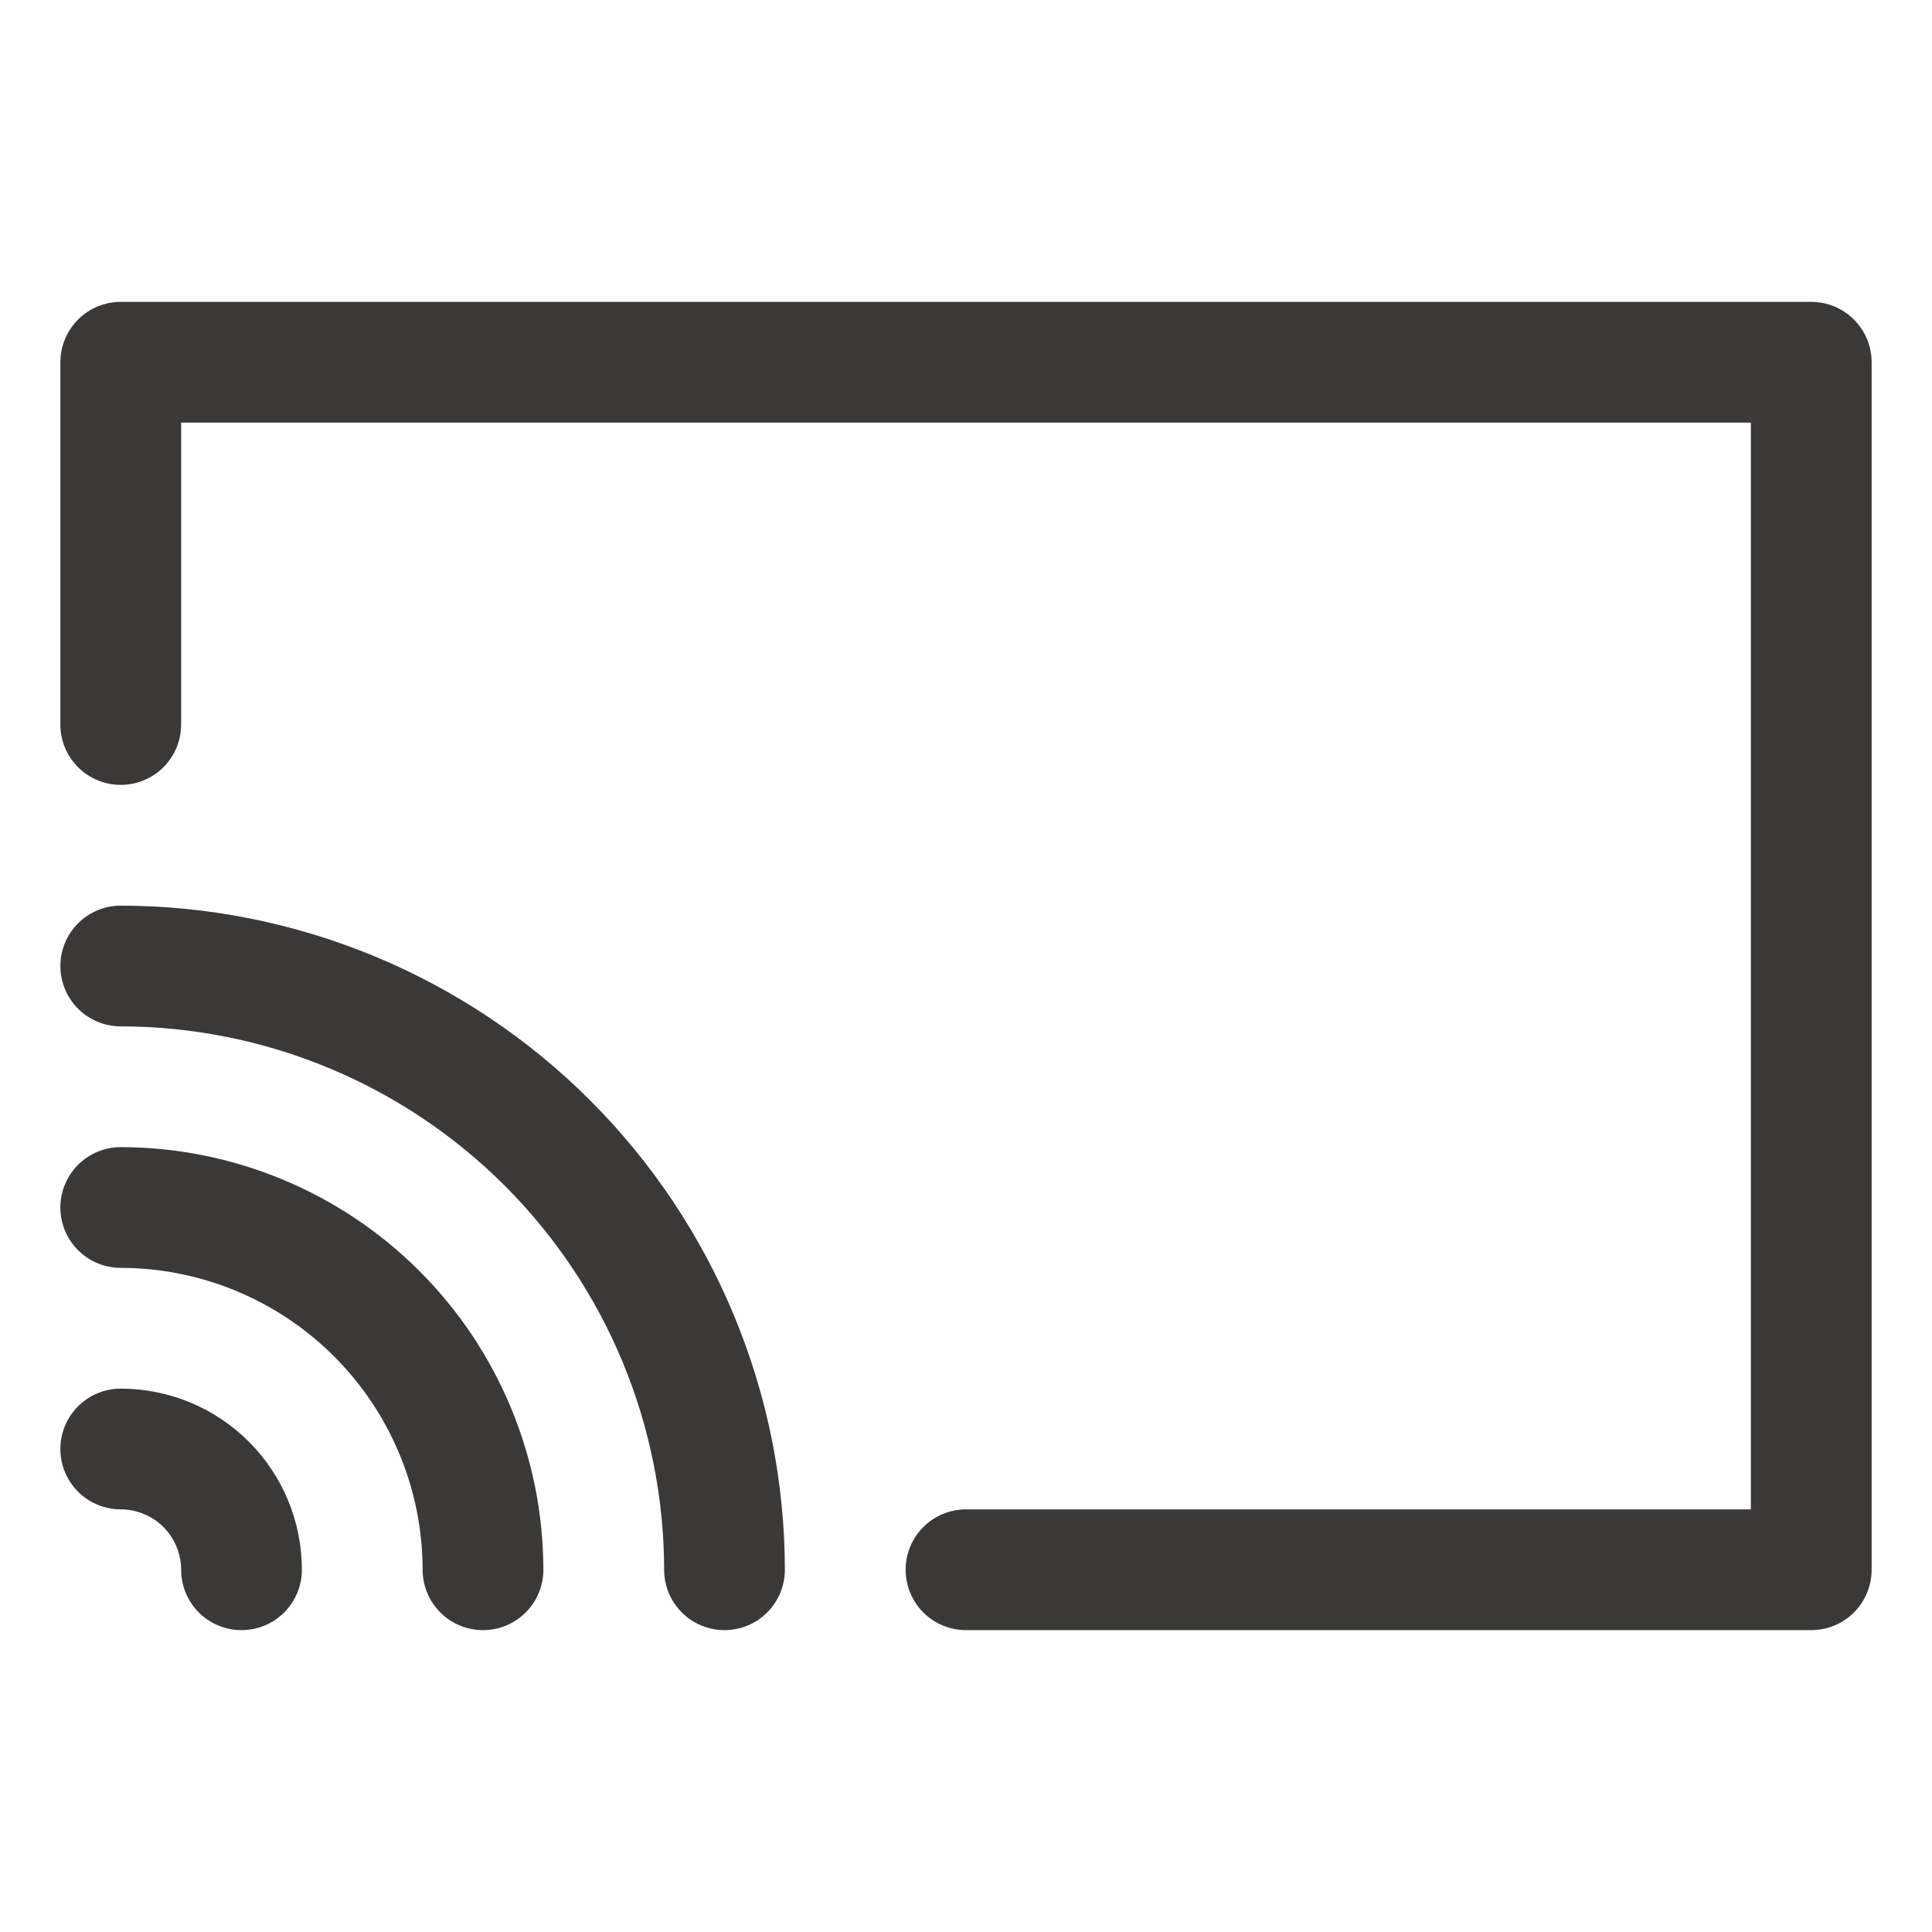 <svg width="93" height="93" viewBox="0 0 93 93" fill="none" xmlns="http://www.w3.org/2000/svg">
<path d="M34.875 78.469C34.104 78.469 33.365 78.163 32.82 77.618C32.275 77.073 31.969 76.333 31.969 75.562C31.96 68.628 29.202 61.98 24.298 57.077C19.395 52.173 12.747 49.415 5.812 49.406C5.042 49.406 4.303 49.1 3.757 48.555C3.212 48.01 2.906 47.271 2.906 46.5C2.906 45.729 3.212 44.99 3.757 44.445C4.303 43.9 5.042 43.594 5.812 43.594C14.288 43.604 22.414 46.975 28.407 52.968C34.4 58.961 37.771 67.087 37.781 75.562C37.781 76.333 37.475 77.073 36.93 77.618C36.385 78.163 35.646 78.469 34.875 78.469Z" fill="#3B3938"/>
<path d="M23.25 78.469C22.479 78.469 21.74 78.163 21.195 77.618C20.65 77.073 20.344 76.333 20.344 75.562C20.339 71.71 18.807 68.017 16.082 65.292C13.358 62.568 9.665 61.036 5.812 61.031C5.042 61.031 4.303 60.725 3.757 60.18C3.212 59.635 2.906 58.896 2.906 58.125C2.906 57.354 3.212 56.615 3.757 56.07C4.303 55.525 5.042 55.219 5.812 55.219C11.206 55.225 16.377 57.37 20.191 61.184C24.005 64.998 26.15 70.169 26.156 75.562C26.156 76.333 25.85 77.073 25.305 77.618C24.76 78.163 24.021 78.469 23.25 78.469Z" fill="#3B3938"/>
<path d="M11.625 78.469C10.854 78.469 10.115 78.163 9.57 77.618C9.025 77.073 8.719 76.333 8.719 75.562C8.719 74.792 8.413 74.052 7.868 73.507C7.322 72.962 6.583 72.656 5.812 72.656C5.042 72.656 4.303 72.35 3.757 71.805C3.212 71.26 2.906 70.521 2.906 69.75C2.906 68.979 3.212 68.24 3.757 67.695C4.303 67.15 5.042 66.844 5.812 66.844C8.125 66.844 10.342 67.762 11.978 69.397C13.613 71.032 14.531 73.25 14.531 75.562C14.531 76.333 14.225 77.073 13.68 77.618C13.135 78.163 12.396 78.469 11.625 78.469Z" fill="#3B3938"/>
<path d="M87.188 78.469H46.5C45.729 78.469 44.99 78.163 44.445 77.618C43.9 77.073 43.594 76.333 43.594 75.562C43.594 74.792 43.9 74.052 44.445 73.507C44.99 72.962 45.729 72.656 46.5 72.656H84.281V20.344H8.719V34.875C8.719 35.646 8.413 36.385 7.868 36.93C7.322 37.475 6.583 37.781 5.812 37.781C5.042 37.781 4.303 37.475 3.757 36.93C3.212 36.385 2.906 35.646 2.906 34.875V17.438C2.906 16.667 3.212 15.928 3.757 15.383C4.303 14.837 5.042 14.531 5.812 14.531H87.188C87.958 14.531 88.698 14.837 89.243 15.383C89.788 15.928 90.094 16.667 90.094 17.438V75.562C90.094 76.333 89.788 77.073 89.243 77.618C88.698 78.163 87.958 78.469 87.188 78.469Z" fill="#3B3938"/>
</svg>
